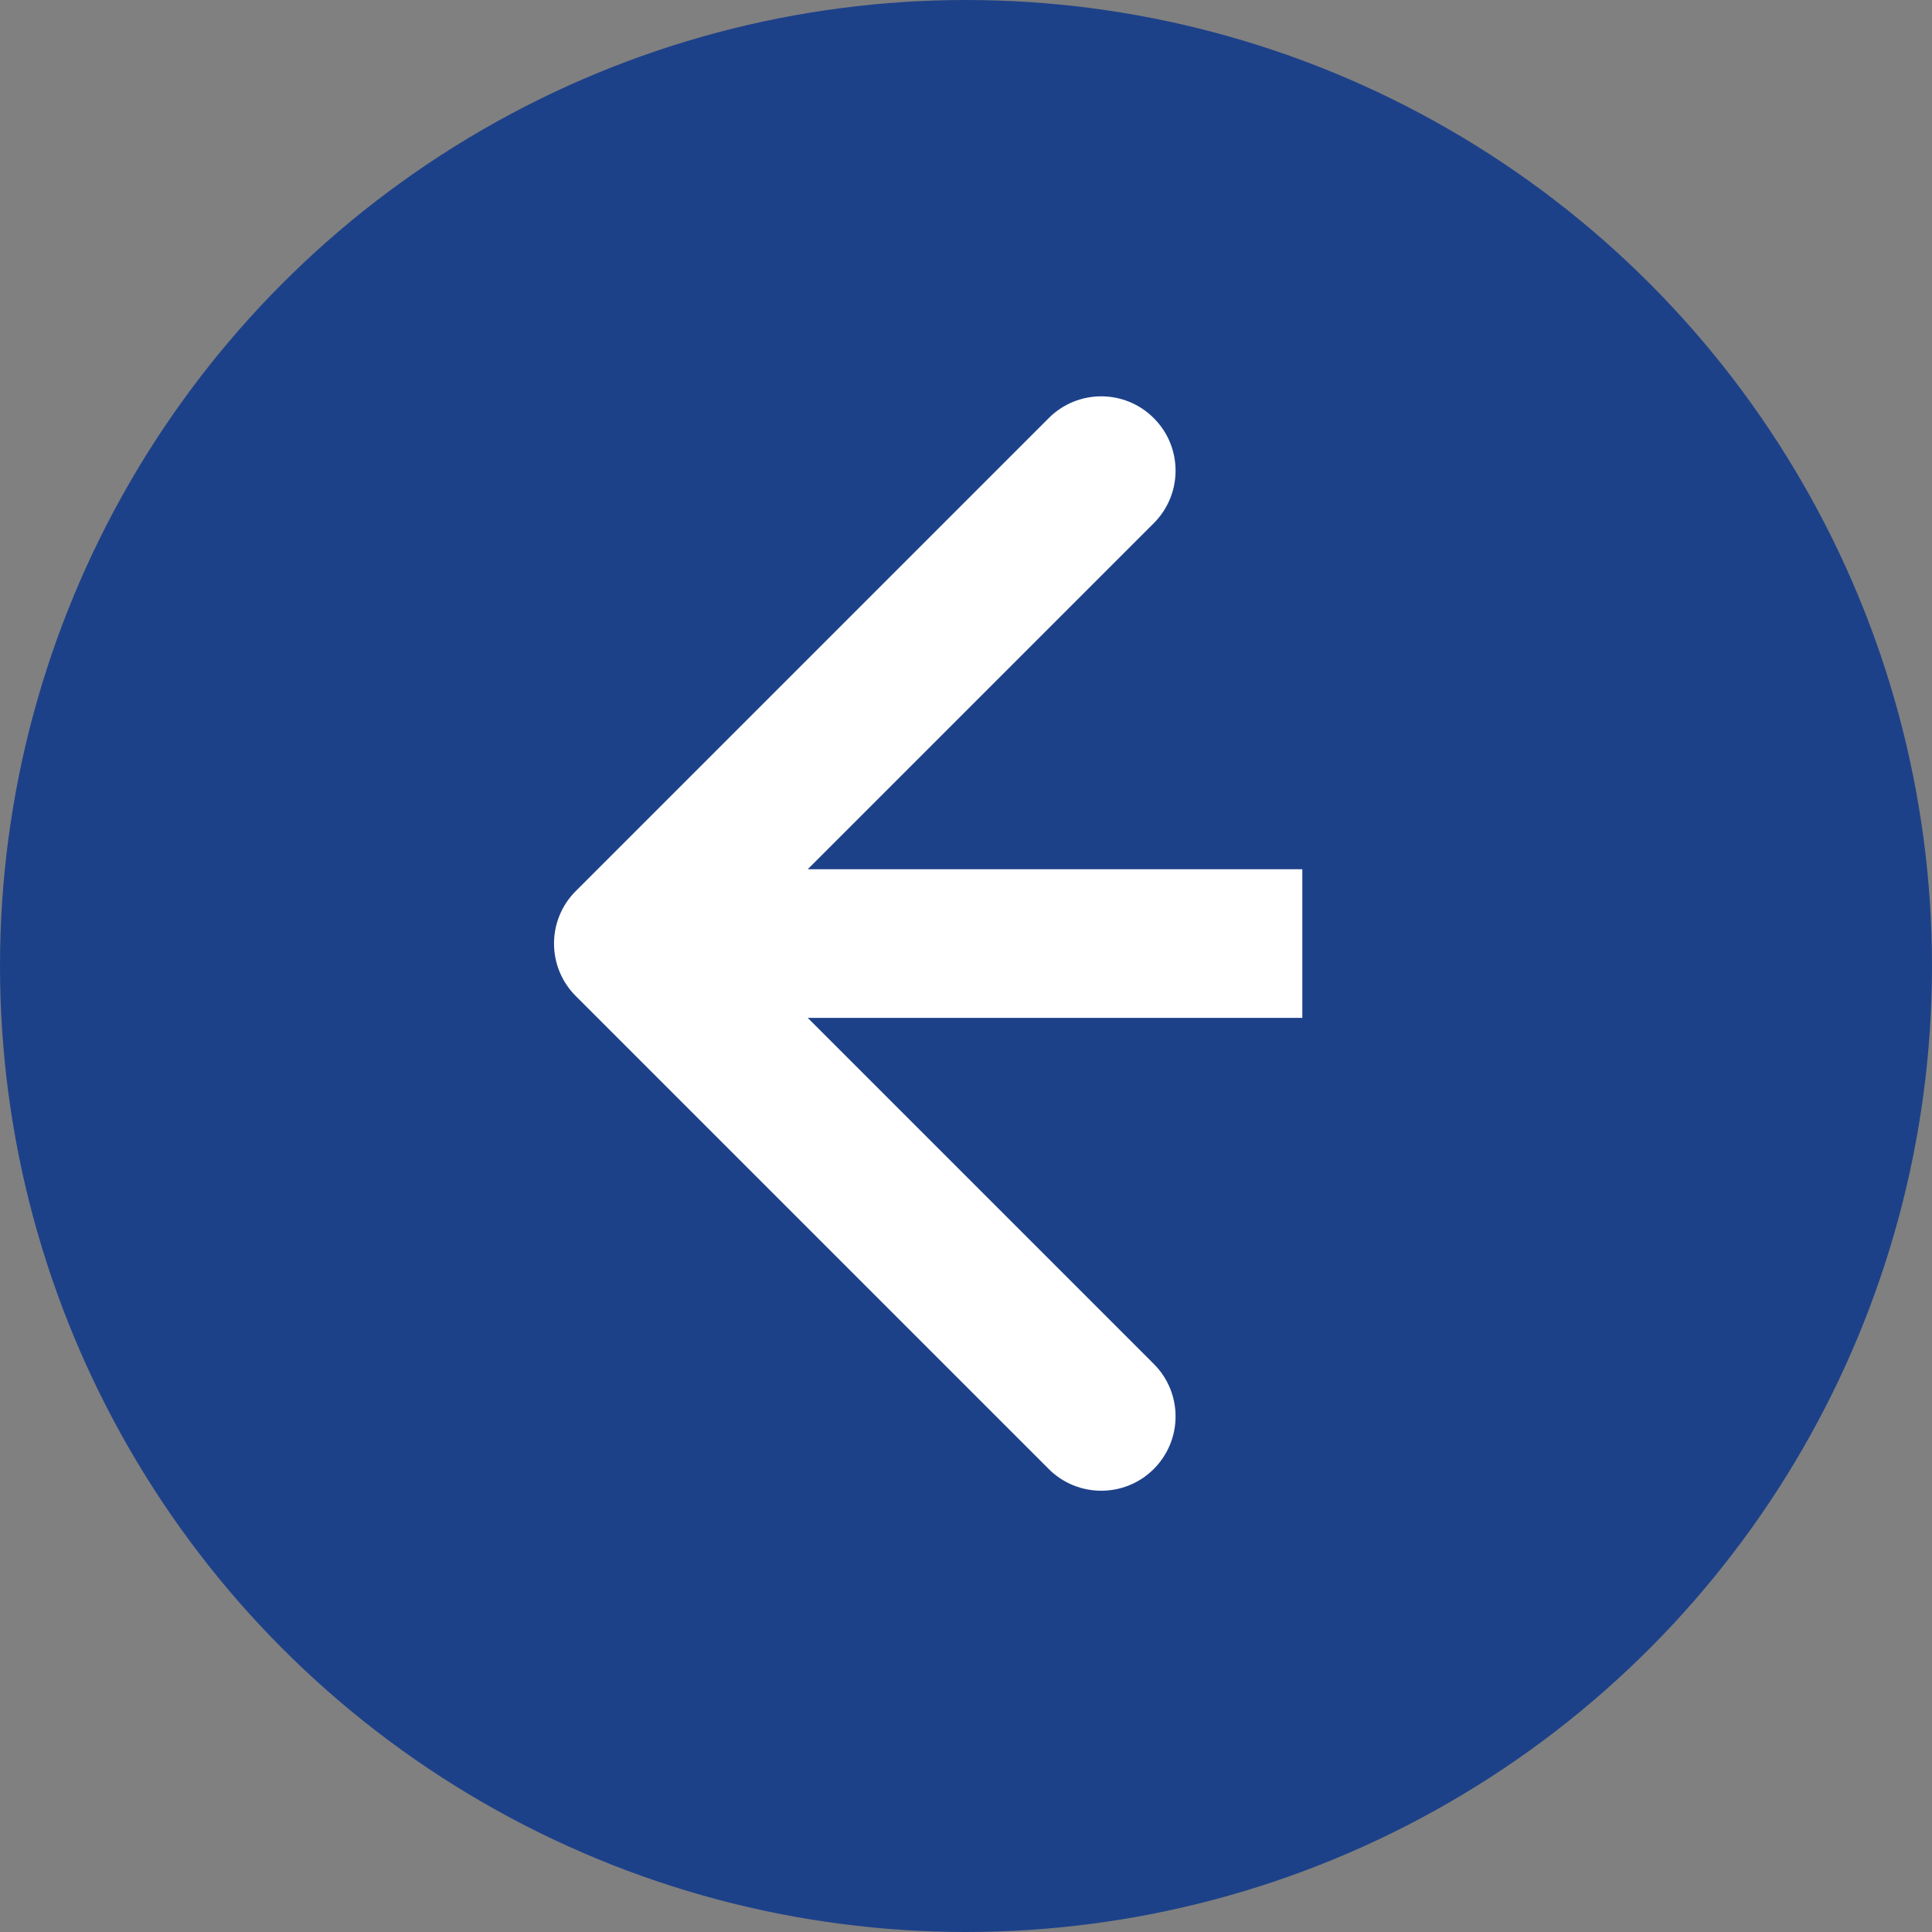 <svg width="26" height="26" viewBox="0 0 26 26" fill="none" xmlns="http://www.w3.org/2000/svg">
<rect x="0" y="0" width="26" height="26" fill="#808080" stroke="none"/>
<circle cx="13" cy="13" r="13" fill="#1D4189"/>
<path d="M7.749 11.991C7.358 12.381 7.358 13.014 7.749 13.405L14.113 19.769C14.503 20.159 15.137 20.159 15.527 19.769C15.918 19.378 15.918 18.745 15.527 18.355L9.87 12.698L15.527 7.041C15.918 6.65 15.918 6.017 15.527 5.627C15.137 5.236 14.503 5.236 14.113 5.627L7.749 11.991ZM17.526 11.698H8.456V13.698H17.526V11.698Z" fill="white"/>
</svg>
